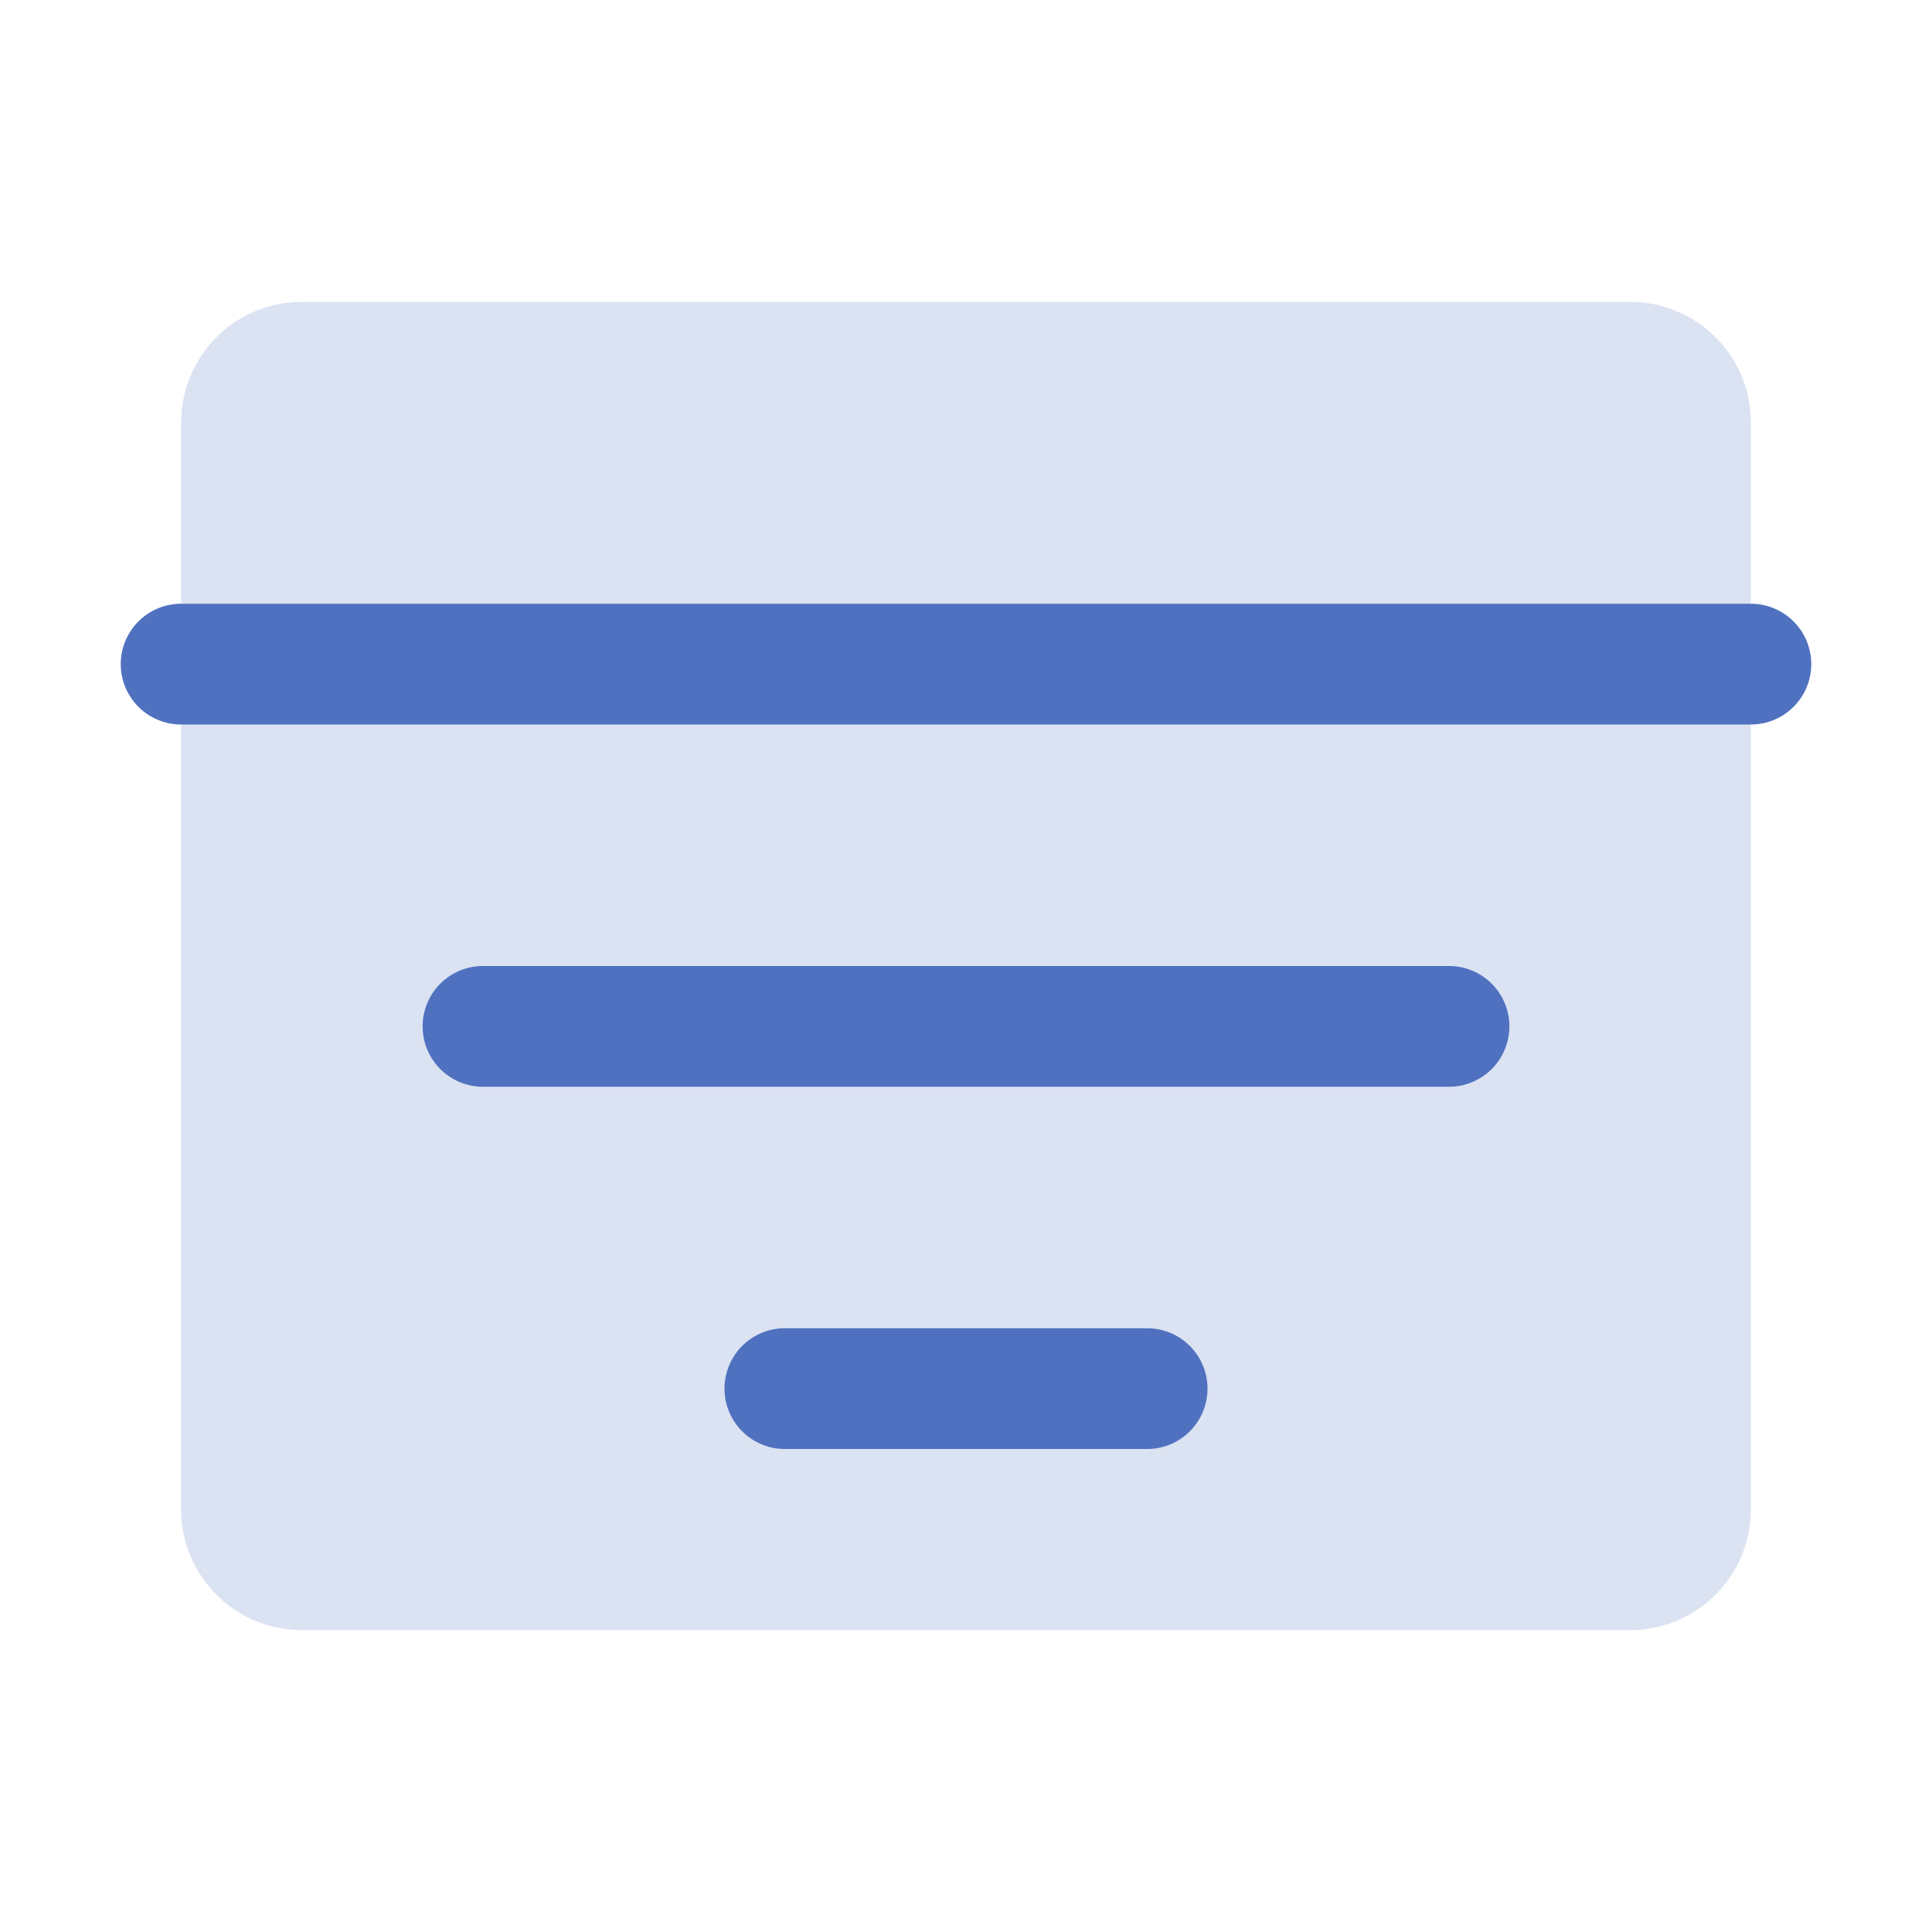 <svg xmlns="http://www.w3.org/2000/svg" viewBox="0 0 256 256" fill="#4F71BF"><path d="M232,56V200a16,16,0,0,1-16,16H40a16,16,0,0,1-16-16V56A16,16,0,0,1,40,40H216A16,16,0,0,1,232,56Z" opacity="0.2"/><path d="M200,136a8,8,0,0,1-8,8H64a8,8,0,0,1,0-16H192A8,8,0,0,1,200,136Zm32-56H24a8,8,0,0,0,0,16H232a8,8,0,0,0,0-16Zm-80,96H104a8,8,0,0,0,0,16h48a8,8,0,0,0,0-16Z"/></svg>